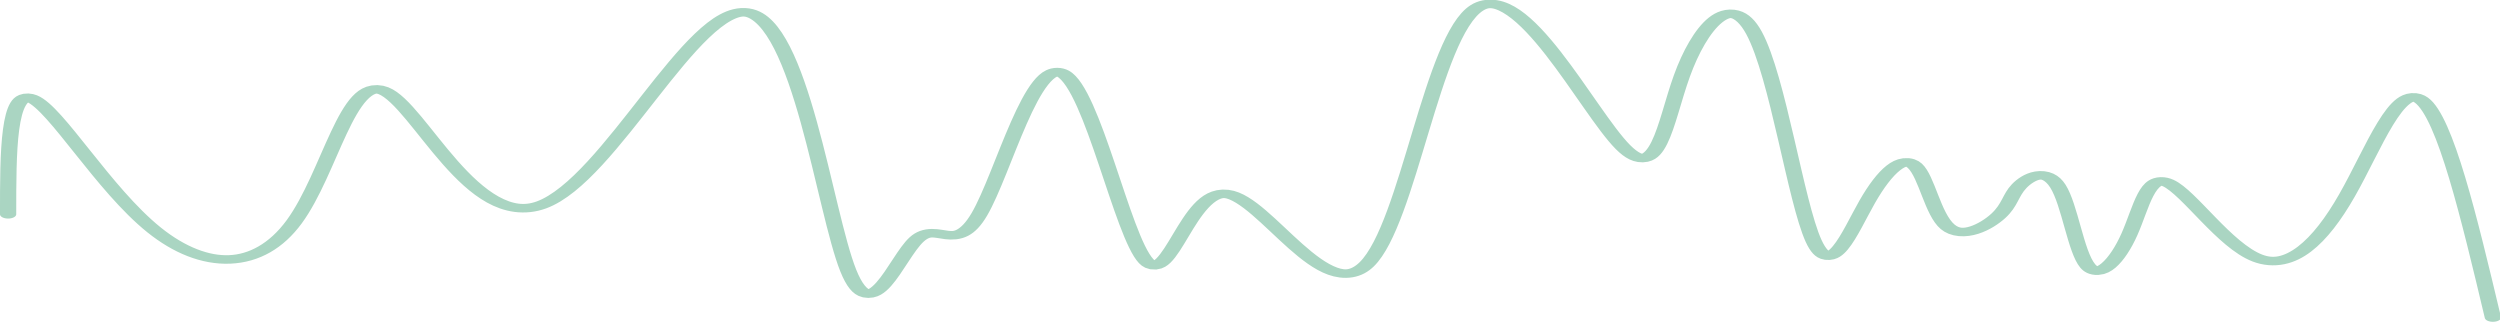 <?xml version="1.0" encoding="UTF-8" standalone="no"?>
<svg
   xmlns:dc="http://purl.org/dc/elements/1.1/"
   xmlns:cc="http://creativecommons.org/ns#"
   xmlns:rdf="http://www.w3.org/1999/02/22-rdf-syntax-ns#"
   xmlns:svg="http://www.w3.org/2000/svg"
   xmlns="http://www.w3.org/2000/svg"
   id="svg8"
   version="1.1"
   viewBox="0 0 1274.355 164.339"
   height="164.339mm"
   width="1274.355mm">
  <defs
     id="defs2" />
  <g
     transform="translate(32.338,-1011.84)"
     id="layer1">
    <path
       transform="matrix(0.861,0,0,0.452,-19.092,843.32)"
       style="fill:none;fill-opacity:1;stroke:#aad5c2;stroke-width:9.616;stroke-linecap:round;stroke-linejoin:round;stroke-miterlimit:4;stroke-dasharray:none;stroke-opacity:1"
       d="m -10.583,614.5 c 0,-70.556 0,-141.111 14.164,-130.355 C 17.745,494.902 45.861,586.278 75.847,632.139 105.834,678 137.584,678 158.782,622.989 c 21.199,-55.011 31.718,-163.711 52.884,-147.836 21.167,15.875 52.917,156.986 93.486,128.764 40.57,-28.222 89.958,-225.778 121.708,-216.958 31.75,8.819 45.861,224.014 59.972,291.042 14.111,67.028 28.222,-14.111 40.569,-35.278 12.347,-21.167 22.931,17.639 37.042,-28.222 14.111,-45.861 31.75,-176.389 49.389,-158.75 17.639,17.639 35.278,183.445 49.389,211.667 14.111,28.222 24.694,-81.139 47.625,-75.847 22.93,5.292 58.208,125.236 82.903,79.375 24.694,-45.861 38.806,-257.528 65.264,-289.278 26.458,-31.75 65.264,116.417 86.431,156.986 21.167,40.569 24.694,-26.458 34.926,-80.295 10.232,-53.837 28.574,-97.857 42.685,-48.469 14.111,49.388 24.694,190.501 35.278,234.598 10.583,44.097 21.167,-8.819 31.75,-44.097 10.583,-35.278 21.167,-52.917 28.222,-40.57 7.055,12.347 10.583,54.681 19.403,68.792 8.82,14.111 22.931,5e-5 29.986,-12.347 7.055,-12.347 7.055,-22.931 12.347,-33.514 5.292,-10.583 15.875,-21.167 22.931,-7.8e-4 7.055,21.166 10.583,74.084 17.639,89.959 7.056,15.875 17.639,-5.292 24.744,-35.818 7.105,-30.526 10.534,-68.252 22.881,-57.668 12.347,10.583 33.514,70.556 52.917,84.667 19.403,14.111 37.042,-17.639 52.917,-70.555 15.875,-52.916 29.986,-127 44.097,-107.598 14.111,19.403 28.222,132.292 42.333,245.181"
       id="path6087" />
  </g>
</svg>
